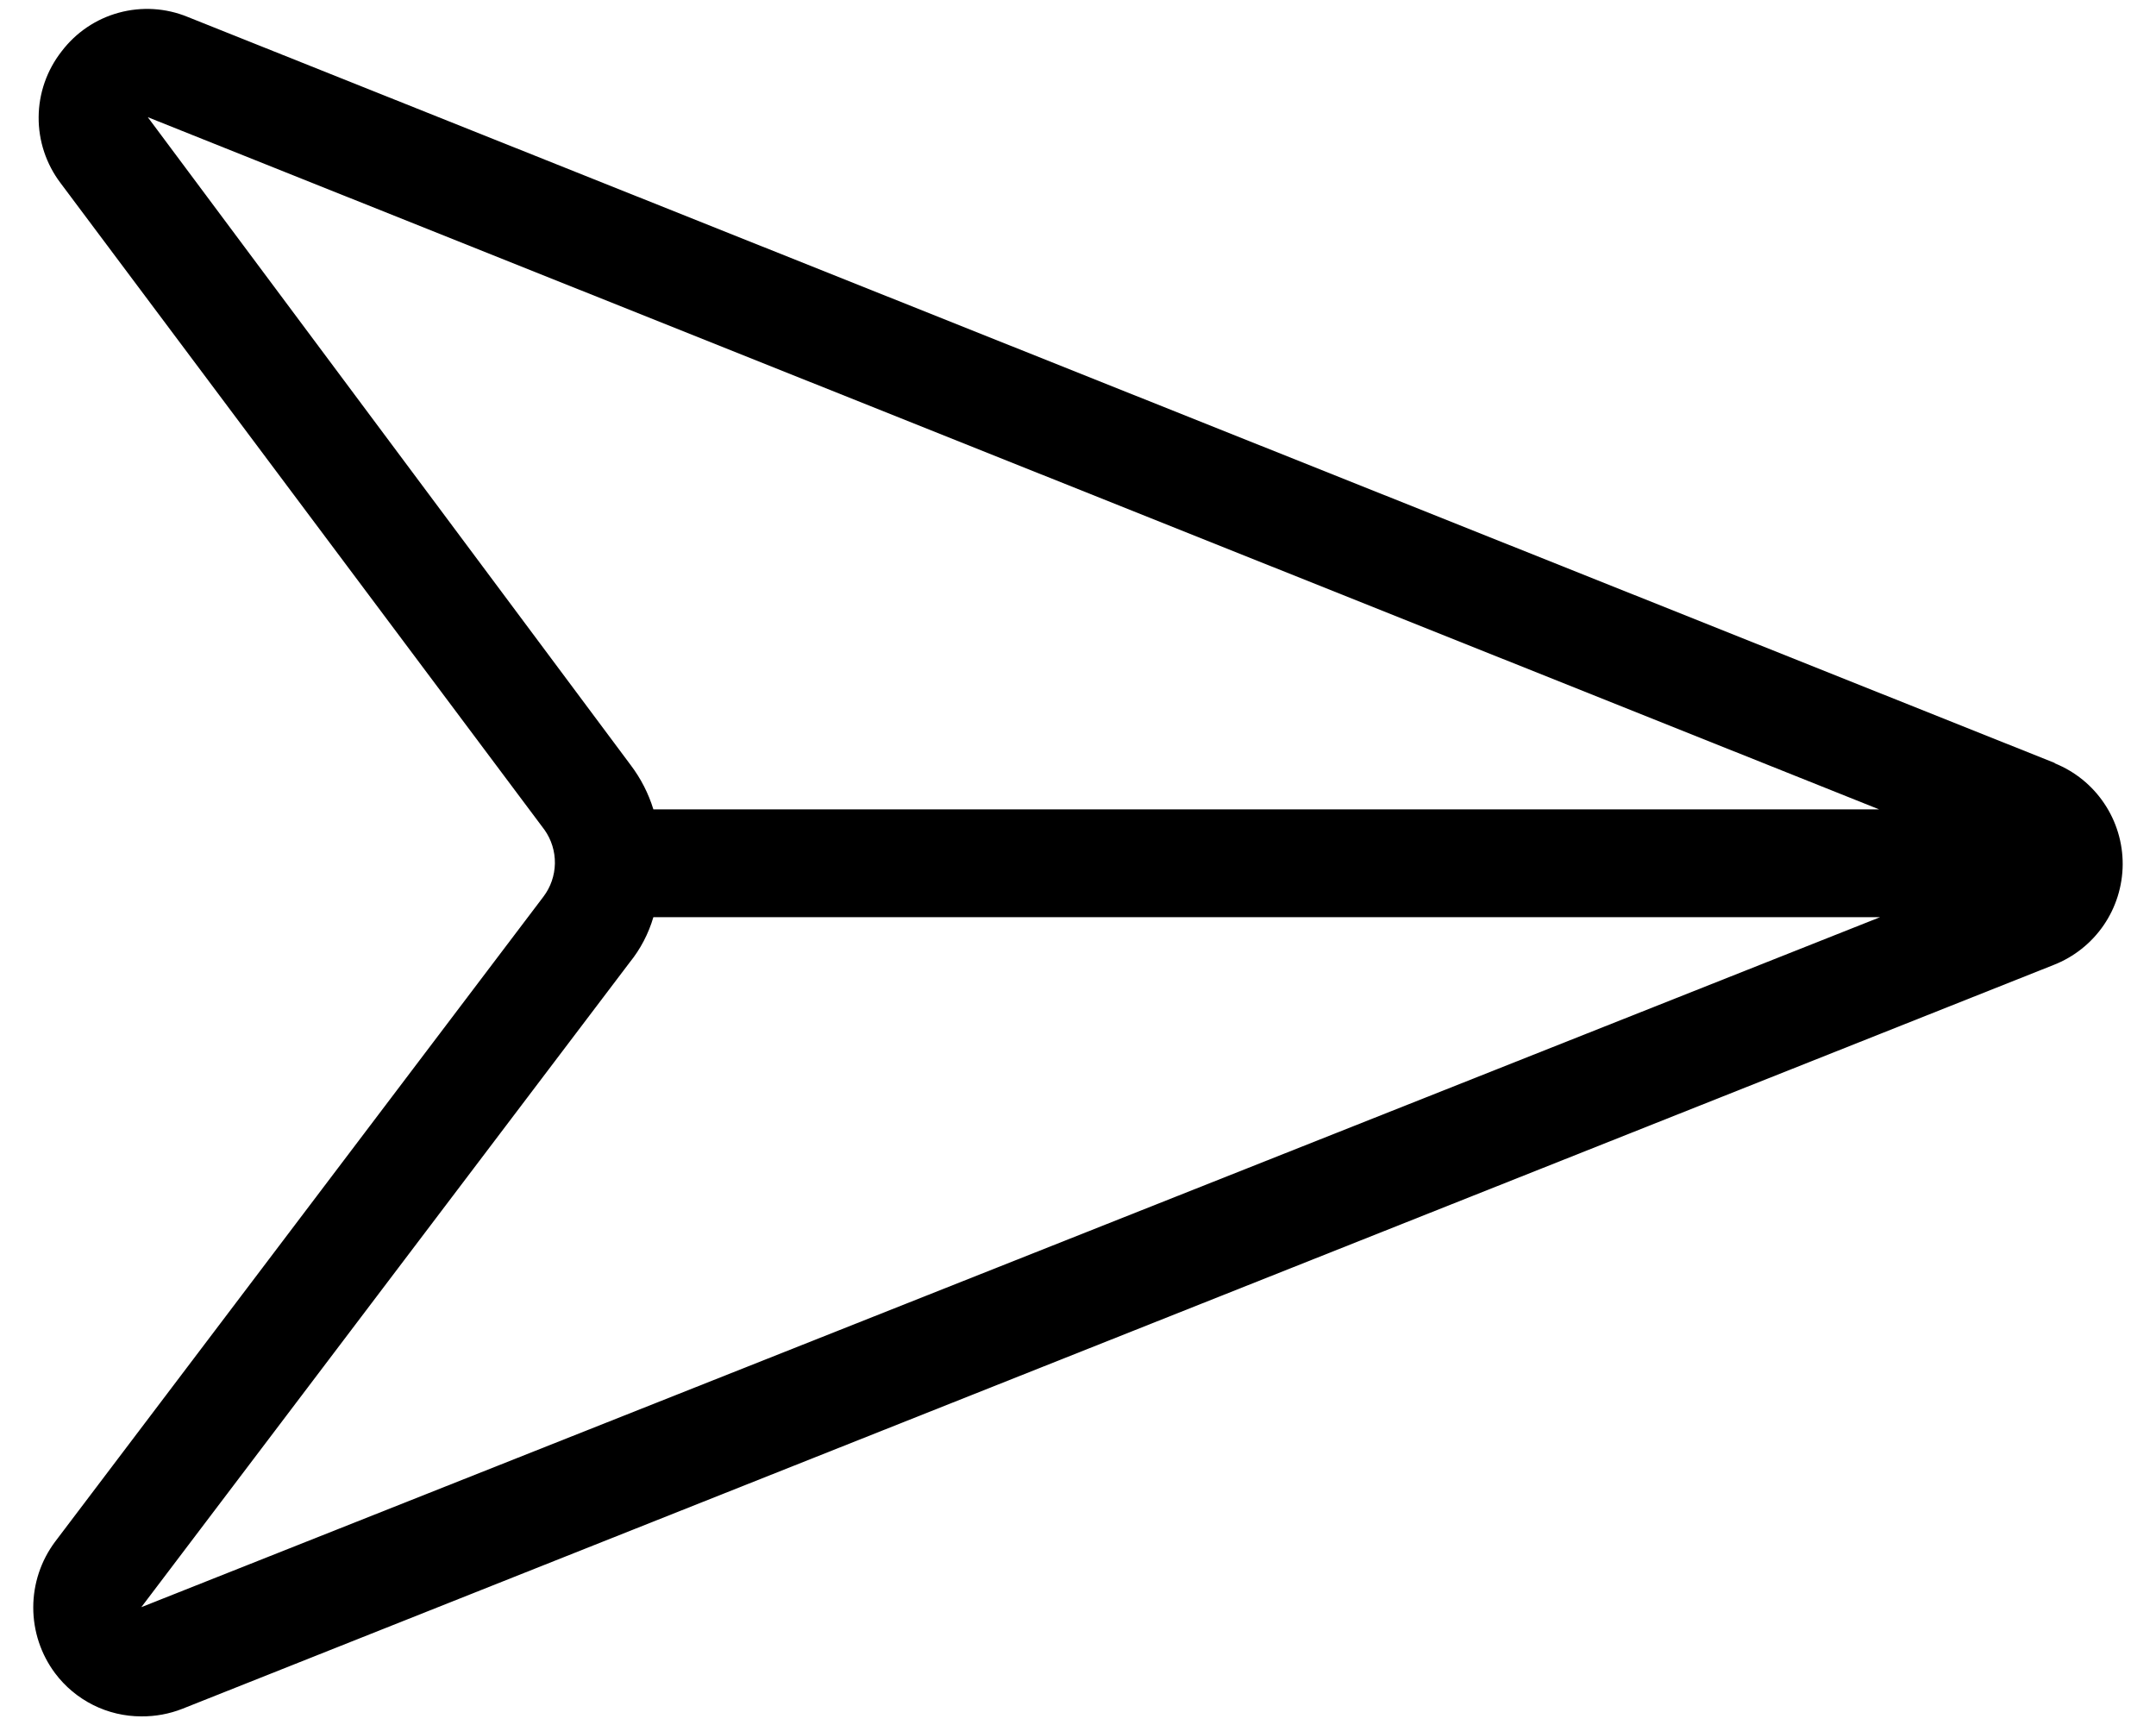 <svg width="40" height="32" viewBox="0 0 40 32" fill="none" xmlns="http://www.w3.org/2000/svg">
<path d="M38.122 14.154L3.482 0.314C3.076 0.147 2.626 0.12 2.203 0.236C1.78 0.351 1.407 0.604 1.142 0.954C0.87 1.302 0.72 1.729 0.717 2.171C0.713 2.612 0.856 3.042 1.122 3.394L10.102 15.394C10.231 15.576 10.298 15.794 10.295 16.017C10.291 16.24 10.217 16.456 10.082 16.634L1.022 28.6C0.759 28.952 0.617 29.38 0.617 29.82C0.617 30.26 0.759 30.688 1.022 31.04C1.208 31.288 1.45 31.49 1.728 31.629C2.005 31.768 2.312 31.84 2.622 31.84C2.882 31.842 3.14 31.795 3.382 31.7L38.102 17.9C38.477 17.753 38.8 17.497 39.028 17.165C39.256 16.833 39.379 16.44 39.382 16.037C39.384 15.634 39.265 15.239 39.04 14.905C38.816 14.57 38.496 14.311 38.122 14.16V14.154ZM2.742 2.174L34.862 15.014H12.122C12.031 14.718 11.889 14.441 11.702 14.194L2.742 2.174ZM2.622 29.814L11.682 17.854C11.883 17.606 12.032 17.32 12.122 17.014H34.882L2.622 29.814Z" fill="black"/>
</svg>
